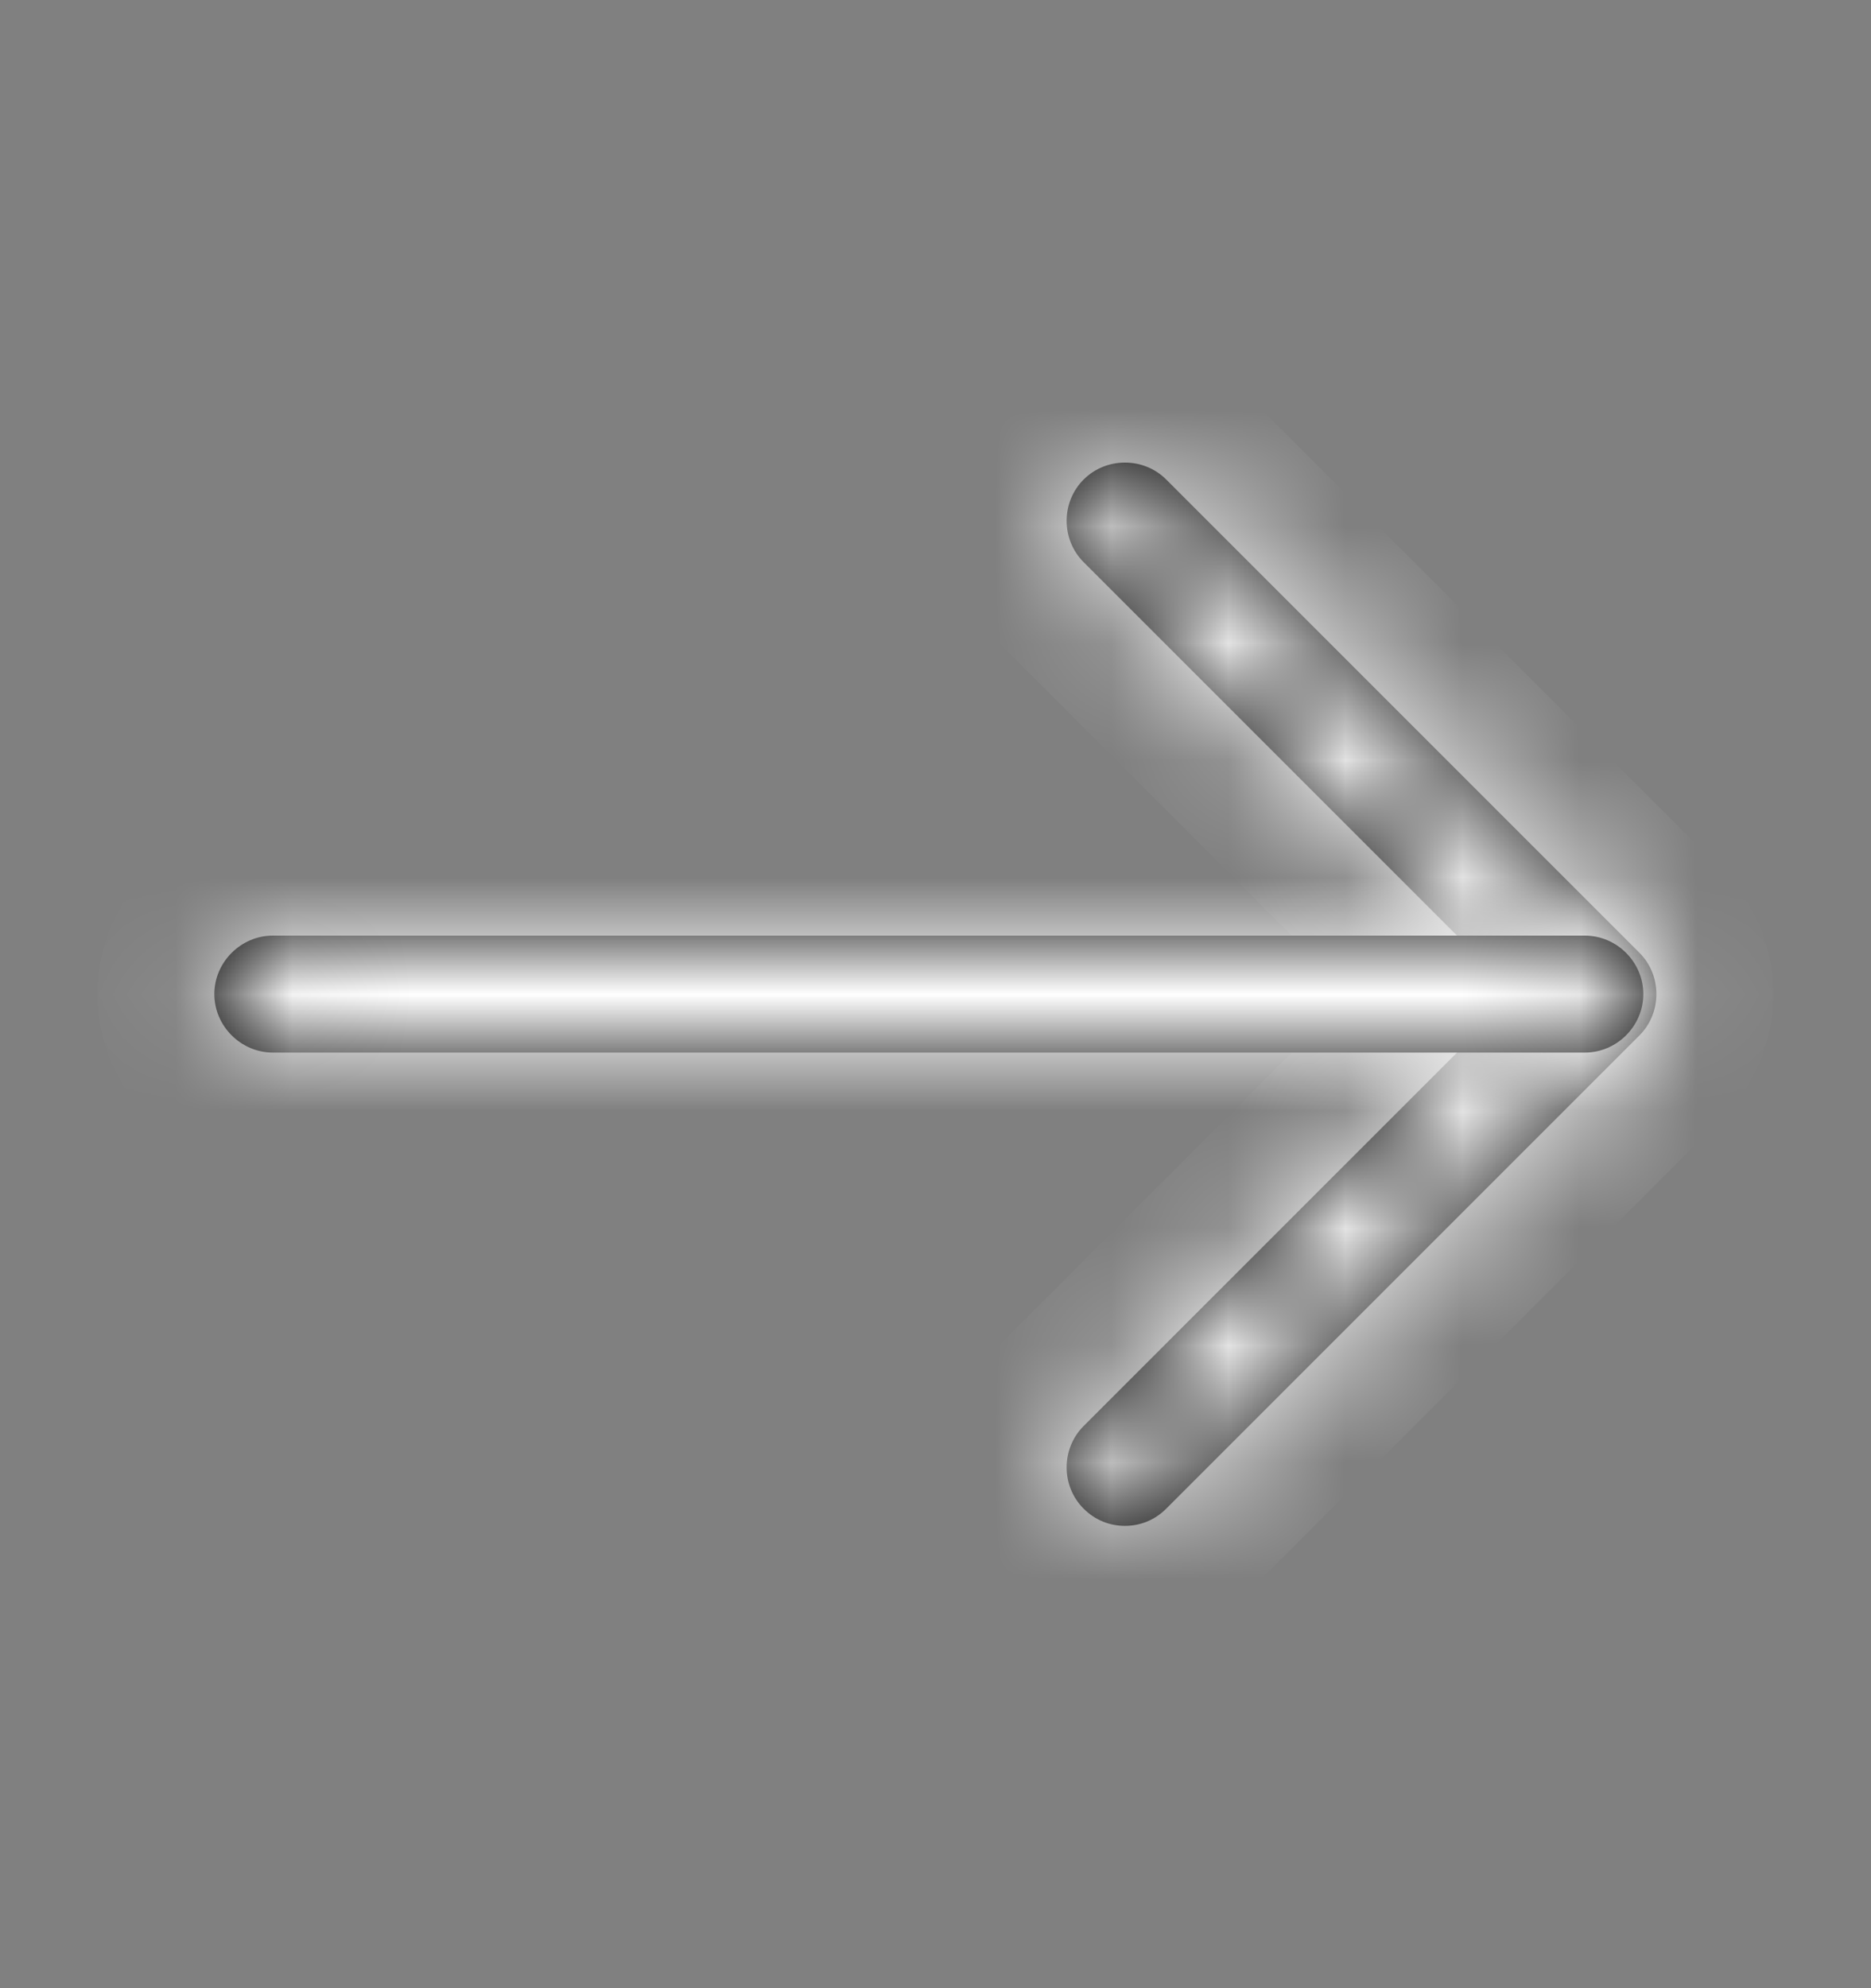 <svg width="16" height="17" viewBox="0 0 16 17" fill="none" xmlns="http://www.w3.org/2000/svg">
<rect x="0" y="0" width="16" height="17" fill="#808080" stroke="none"/>
<mask id="path-1-inside-1_196_268" fill="white">
<path d="M9.62 13.047C9.493 13.047 9.367 13 9.267 12.9C9.073 12.707 9.073 12.387 9.267 12.193L12.96 8.5L9.267 4.807C9.073 4.613 9.073 4.293 9.267 4.1C9.46 3.907 9.78 3.907 9.973 4.1L14.02 8.147C14.213 8.34 14.213 8.66 14.02 8.853L9.973 12.9C9.873 13 9.747 13.047 9.62 13.047Z"/>
</mask>
<path d="M9.62 13.047C9.493 13.047 9.367 13 9.267 12.9C9.073 12.707 9.073 12.387 9.267 12.193L12.96 8.5L9.267 4.807C9.073 4.613 9.073 4.293 9.267 4.1C9.46 3.907 9.78 3.907 9.973 4.1L14.02 8.147C14.213 8.34 14.213 8.66 14.02 8.853L9.973 12.9C9.873 13 9.747 13.047 9.62 13.047Z" fill="black"/>
<path d="M9.267 12.193L8.56 11.486L9.267 12.193ZM12.96 8.5L13.667 9.207L14.374 8.5L13.667 7.793L12.96 8.5ZM9.267 4.807L8.56 5.514H8.56L9.267 4.807ZM9.973 4.1L9.266 4.807H9.266L9.973 4.1ZM14.02 8.147L14.727 7.44L14.02 8.147ZM14.02 8.853L14.727 9.56L14.02 8.853ZM9.973 12.9L9.266 12.193H9.266L9.973 12.9ZM9.62 12.047C9.744 12.047 9.876 12.095 9.974 12.193L8.56 13.607C8.857 13.905 9.242 14.047 9.62 14.047V12.047ZM9.974 12.193C10.171 12.39 10.171 12.703 9.974 12.9L8.56 11.486C7.976 12.07 7.976 13.023 8.56 13.607L9.974 12.193ZM9.974 12.9L13.667 9.207L12.253 7.793L8.56 11.486L9.974 12.9ZM13.667 7.793L9.974 4.1L8.56 5.514L12.253 9.207L13.667 7.793ZM9.974 4.1C10.171 4.297 10.171 4.61 9.974 4.807L8.56 3.393C7.976 3.977 7.976 4.93 8.56 5.514L9.974 4.1ZM9.974 4.807C9.777 5.004 9.463 5.004 9.266 4.807L10.68 3.393C10.097 2.809 9.143 2.809 8.56 3.393L9.974 4.807ZM9.266 4.807L13.313 8.854L14.727 7.44L10.68 3.393L9.266 4.807ZM13.313 8.854C13.116 8.657 13.116 8.343 13.313 8.146L14.727 9.56C15.311 8.977 15.311 8.023 14.727 7.44L13.313 8.854ZM13.313 8.146L9.266 12.193L10.68 13.607L14.727 9.56L13.313 8.146ZM9.266 12.193C9.364 12.095 9.496 12.047 9.62 12.047V14.047C9.998 14.047 10.383 13.905 10.68 13.607L9.266 12.193Z" fill="white" mask="url(#path-1-inside-1_196_268)"/>
<mask id="path-3-inside-2_196_268" fill="white">
<path d="M13.553 9H2.333C2.06 9 1.833 8.773 1.833 8.5C1.833 8.227 2.06 8 2.333 8H13.553C13.827 8 14.053 8.227 14.053 8.5C14.053 8.773 13.827 9 13.553 9Z"/>
</mask>
<path d="M13.553 9H2.333C2.06 9 1.833 8.773 1.833 8.5C1.833 8.227 2.06 8 2.333 8H13.553C13.827 8 14.053 8.227 14.053 8.5C14.053 8.773 13.827 9 13.553 9Z" fill="black"/>
<path d="M13.553 8H2.333V10H13.553V8ZM2.333 8C2.612 8 2.833 8.221 2.833 8.5H0.833C0.833 9.326 1.508 10 2.333 10V8ZM2.833 8.5C2.833 8.779 2.612 9 2.333 9V7C1.508 7 0.833 7.674 0.833 8.5H2.833ZM2.333 9H13.553V7H2.333V9ZM13.553 9C13.274 9 13.053 8.779 13.053 8.5H15.053C15.053 7.674 14.379 7 13.553 7V9ZM13.053 8.5C13.053 8.221 13.274 8 13.553 8V10C14.379 10 15.053 9.326 15.053 8.5H13.053Z" fill="white" mask="url(#path-3-inside-2_196_268)"/>
</svg>
